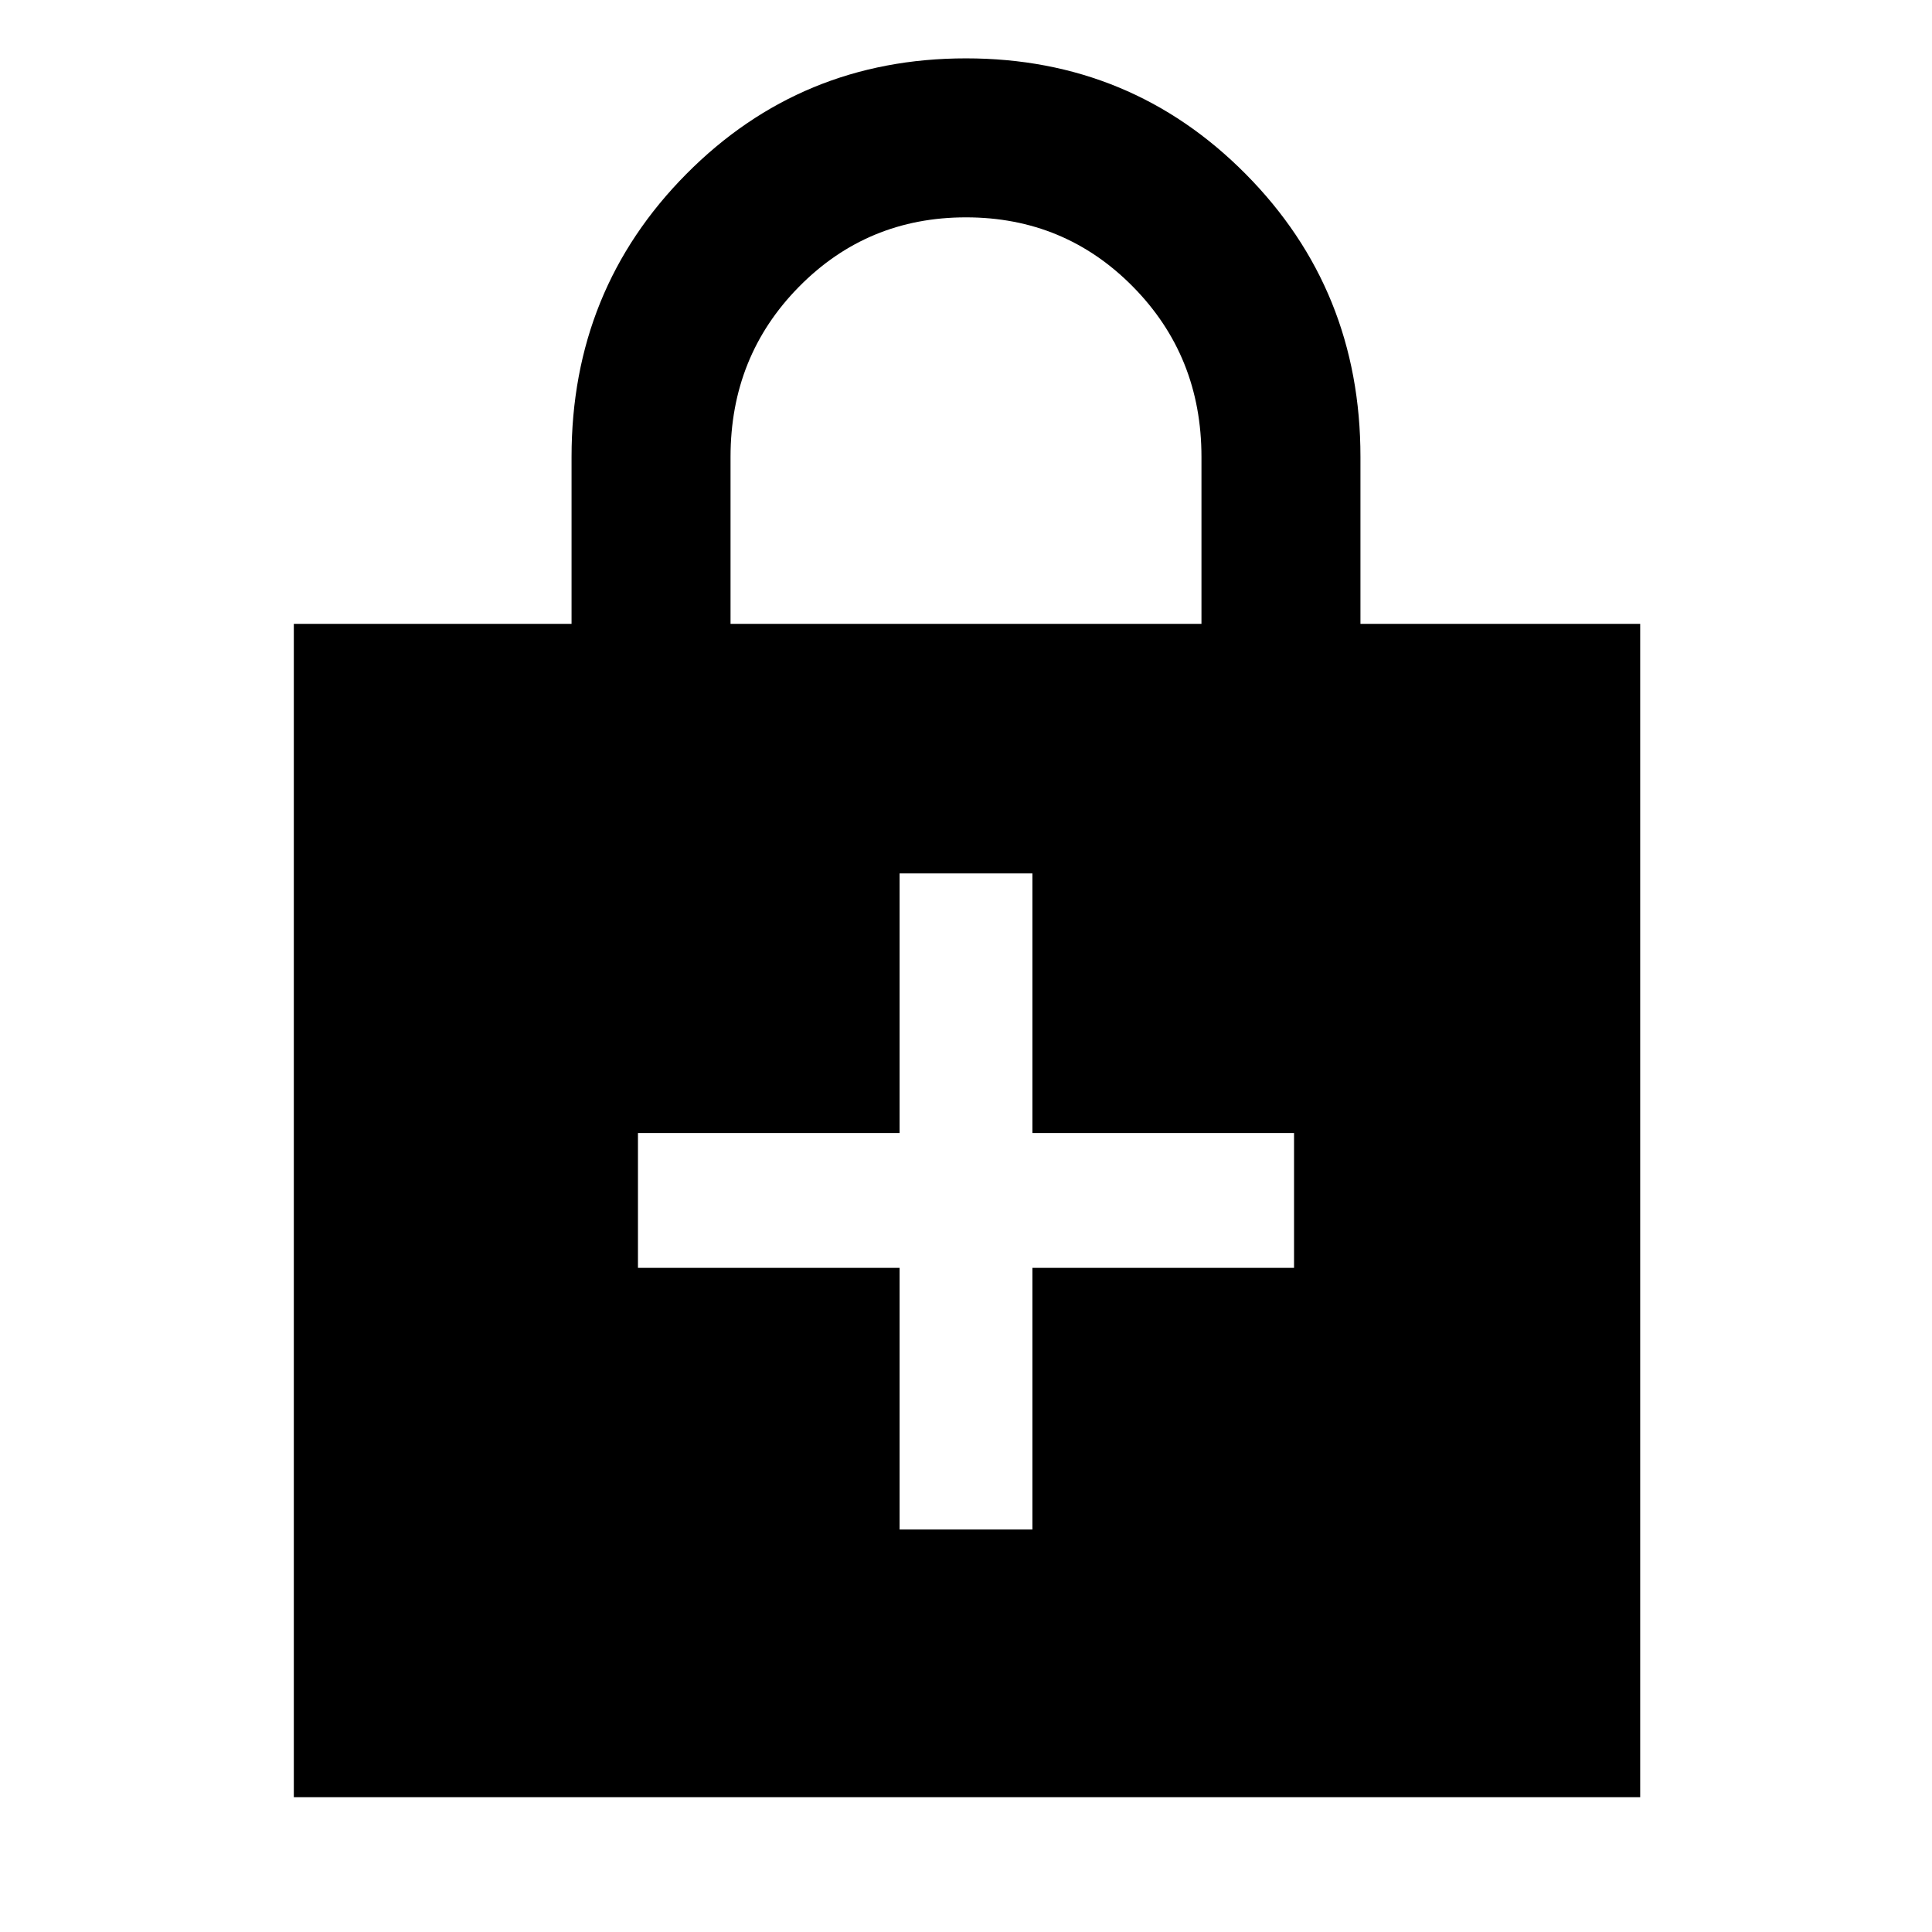 <svg xmlns="http://www.w3.org/2000/svg" height="48" width="48"><path d="M7.3 44.65V15.5h6.9v-4.15q0-4.15 2.85-7.025T24 1.45q4.1 0 6.95 2.875Q33.8 7.2 33.8 11.35v4.15h6.95v29.15ZM18.15 15.5h11.7v-4.15q0-2.5-1.7-4.225Q26.45 5.4 24 5.4t-4.15 1.725q-1.7 1.725-1.7 4.225Zm4.2 22.5h3.3v-6.5h6.5v-3.35h-6.5V21.7h-3.3v6.45h-6.5v3.35h6.5Z"/></svg>